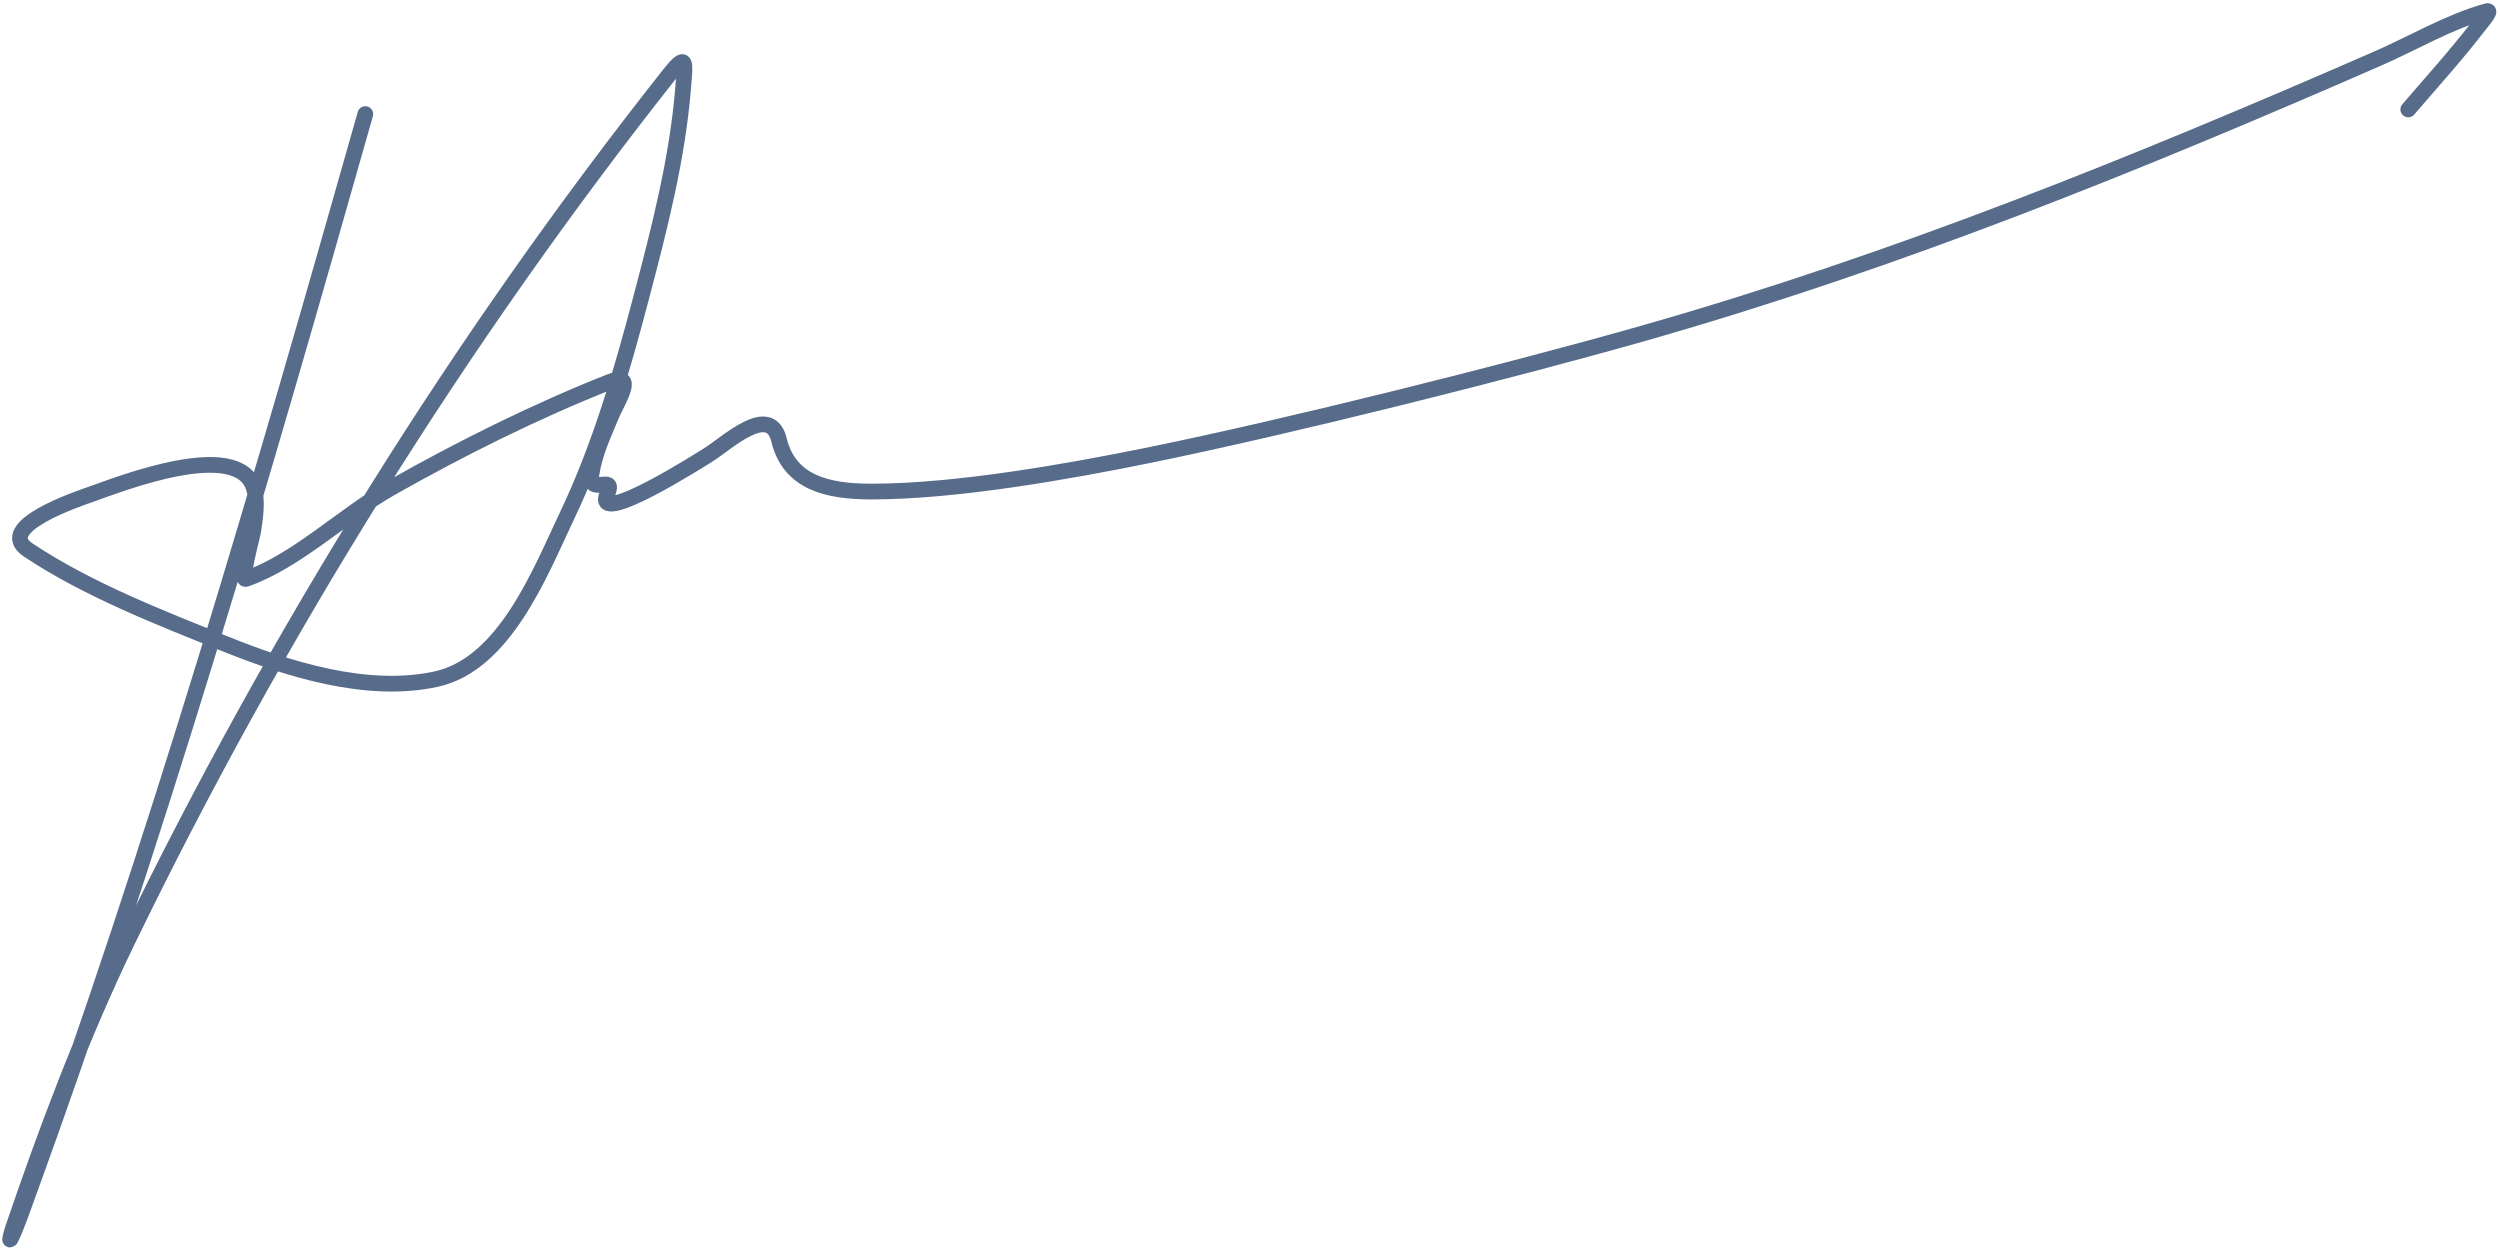<svg width="477" height="239" viewBox="0 0 477 239" fill="none" xmlns="http://www.w3.org/2000/svg">
<path d="M69.702 21.768C49.966 91.419 29.841 160.714 5.032 228.75C4.665 229.757 3.066 234.406 2.023 236.396C1.703 237.007 2.244 235.027 2.467 234.374C8.824 215.741 15.77 197.141 24.369 179.422C52.566 121.322 87.68 64.765 127.811 14.073C131.107 9.909 130.712 12.068 130.376 16.392C129.305 30.157 125.791 43.686 122.286 56.989C118.554 71.153 114.493 85.158 108.178 98.425C103.106 109.081 96.337 126.768 83.119 129.6C69.973 132.417 55.051 127.705 43.065 122.892C30.527 117.856 16.697 112.482 5.378 104.936C-1.225 100.534 14.938 95.157 17.71 94.182C22.902 92.357 45.287 83.55 48.392 92.999C49.247 95.601 48.651 99.103 48.244 101.68C48.142 102.324 45.8 110.85 46.912 110.461C56.584 107.076 65.657 98.179 74.536 93.147C87.853 85.598 101.933 78.586 116.169 72.922C121.671 70.733 117.809 76.497 116.712 79.137C115.195 82.787 113.462 86.44 112.864 90.384C112.18 94.9 117.633 90.185 115.873 94.232C112.948 100.959 134.217 87.374 135.308 86.684C138.712 84.535 146.905 76.796 148.627 83.922C150.623 92.181 158.011 93.774 166.188 93.788C182.468 93.816 204.311 89.884 219.068 86.882C245.707 81.462 287.99 70.878 313.877 63.5C362.004 49.783 407.798 31.2 453.575 11.212C460.54 8.171 467.17 4.18 474.49 2.136C475.582 1.831 473.506 4.197 472.813 5.095C468.61 10.546 463.971 15.658 459.494 20.881" stroke="#576C8A" stroke-width="3" stroke-linecap="round" stroke-linejoin="round"/>
</svg>

